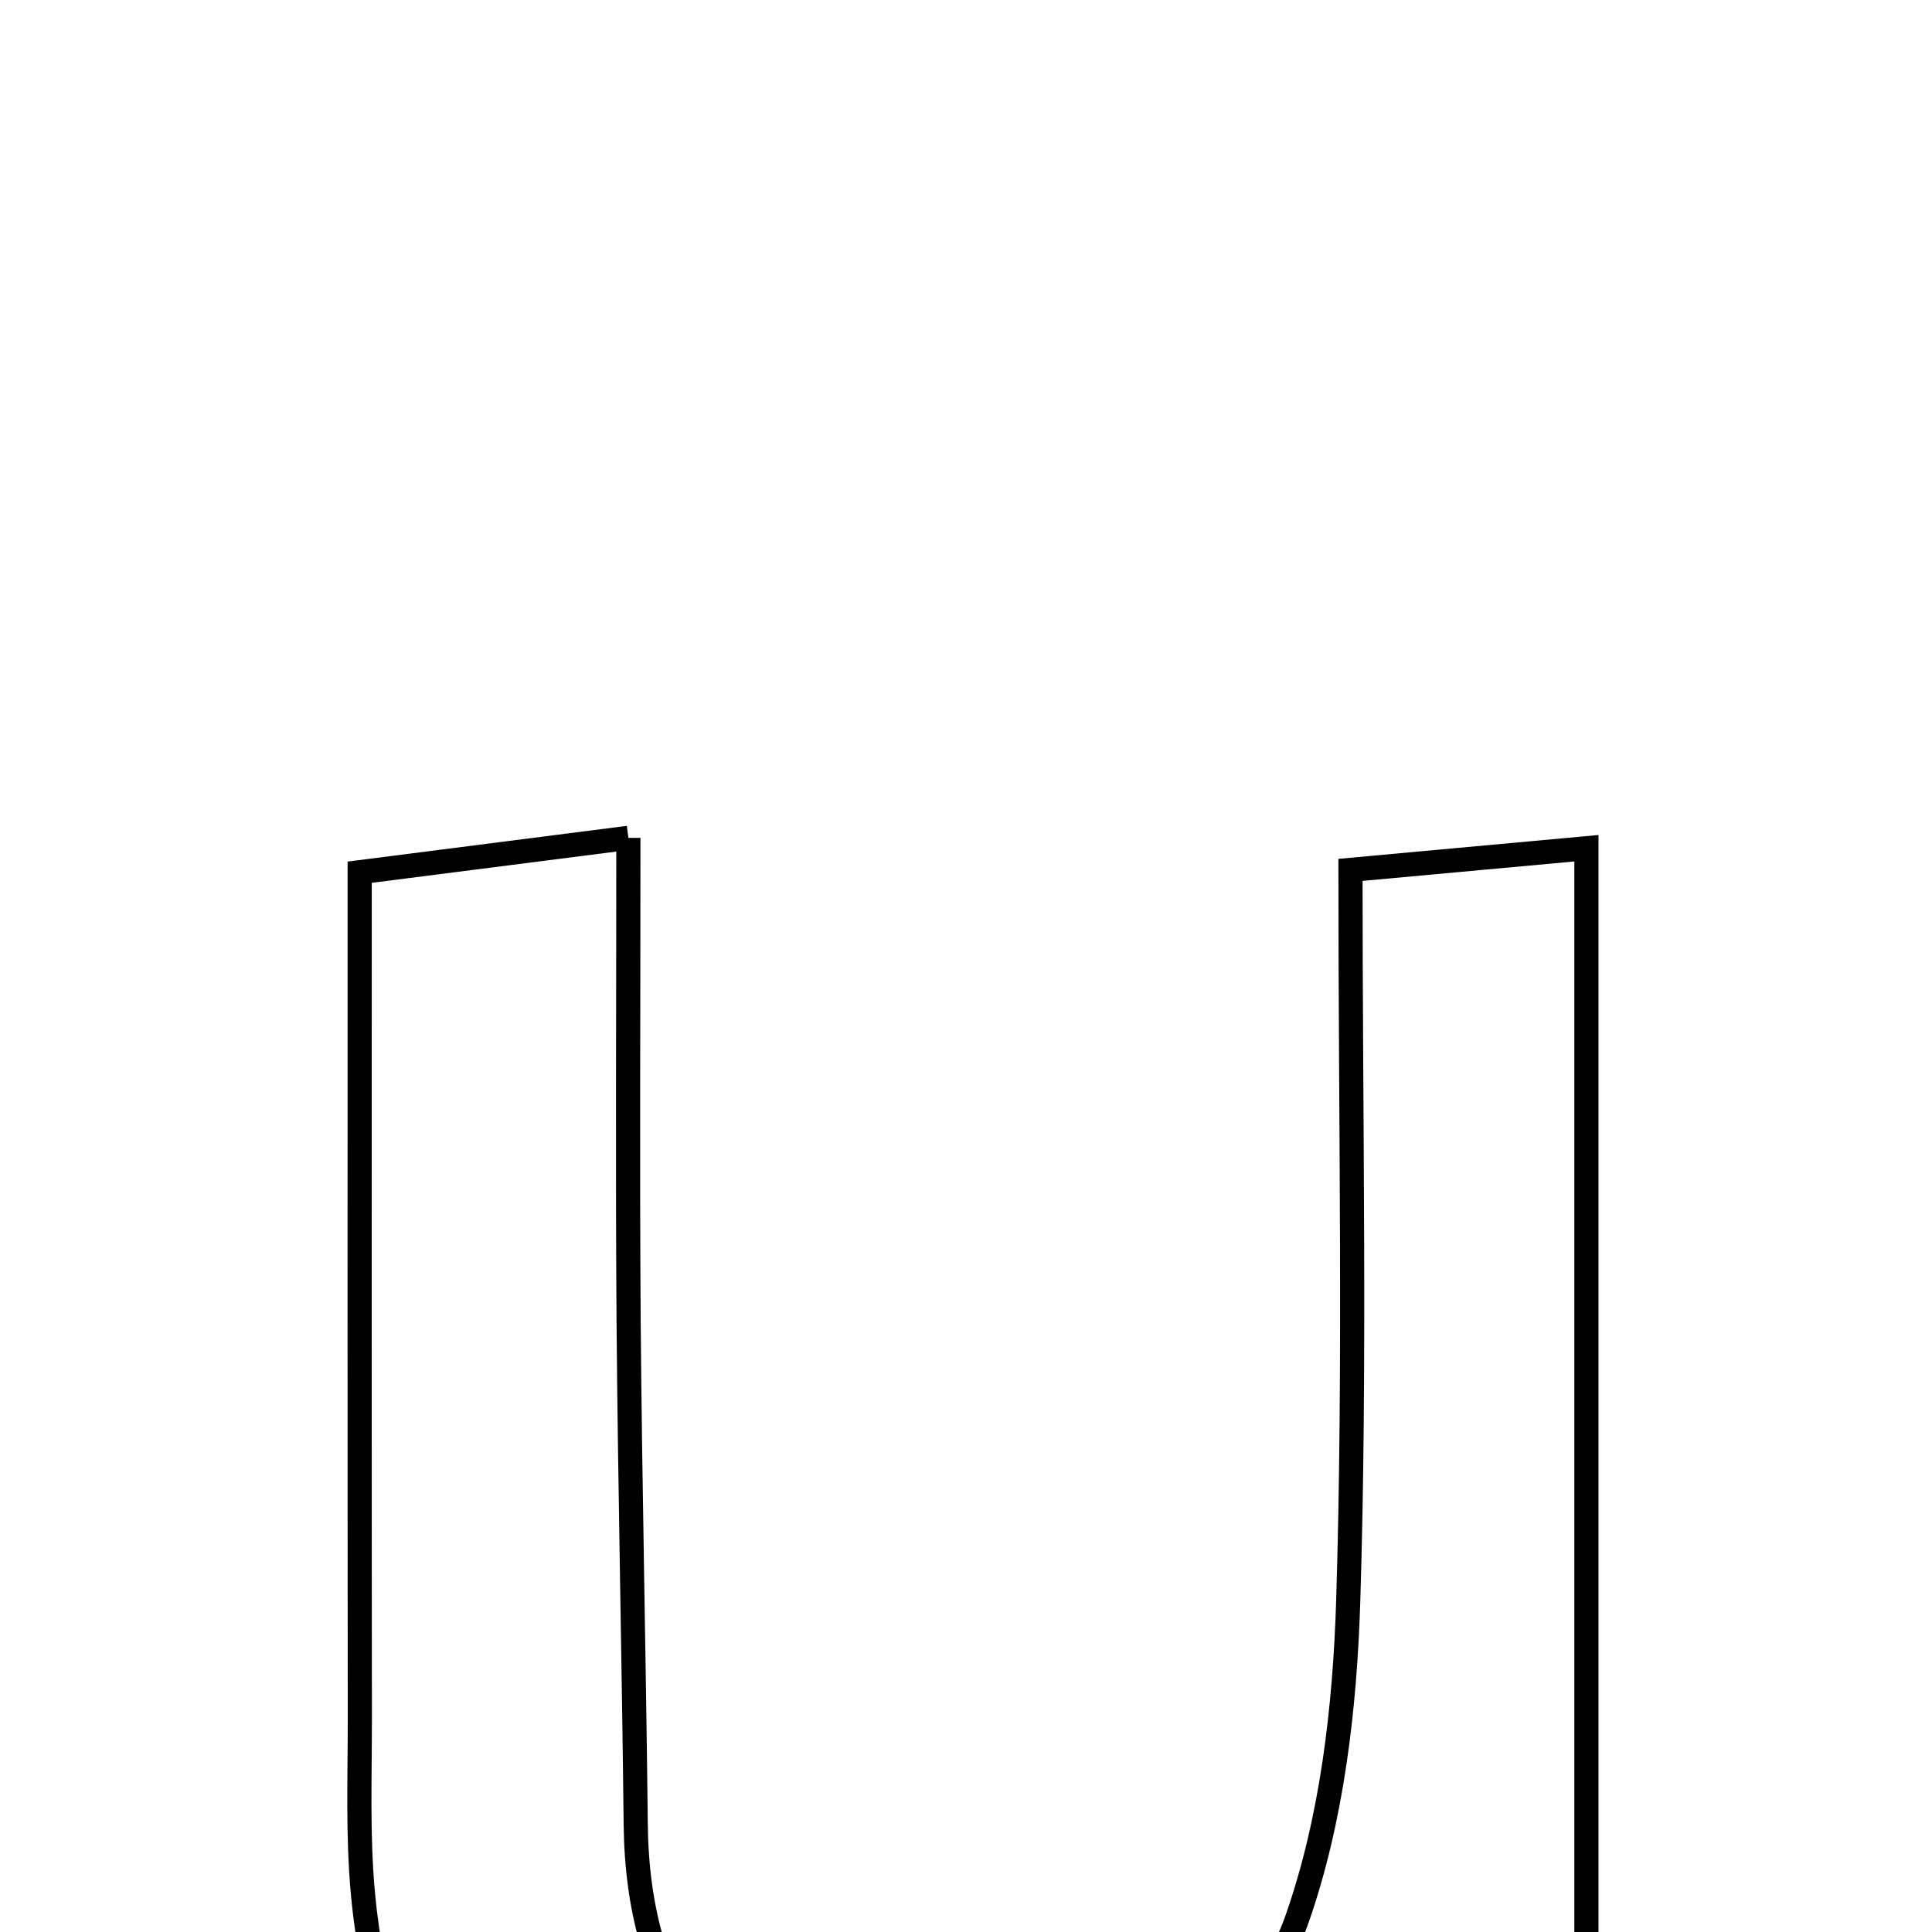 <svg xmlns="http://www.w3.org/2000/svg" viewBox="0.0 0.0 24.0 24.0" height="200px" width="200px"><path fill="none" stroke="black" stroke-width=".3" stroke-opacity="1.0"  filling="0" d="M7.806 10.408 C7.806 12.601 7.795 14.512 7.809 16.423 C7.826 18.499 7.875 20.576 7.897 22.653 C7.919 24.768 8.872 26.149 11.009 26.537 C12.996 26.899 15.468 25.686 16.114 23.835 C16.547 22.595 16.707 21.216 16.748 19.892 C16.839 16.966 16.776 14.034 16.776 10.806 C17.759 10.716 18.622 10.636 19.707 10.537 C19.707 16.89 19.707 22.958 19.707 29.163 C17.763 30.081 16.816 29.403 16.795 27.158 C15.387 27.978 14.497 28.651 13.497 29.052 C9.105 30.813 4.949 28.242 4.51 23.538 C4.441 22.81 4.471 22.072 4.47 21.339 C4.466 17.927 4.468 14.515 4.468 10.835 C5.507 10.702 6.395 10.589 7.806 10.408"></path></svg>